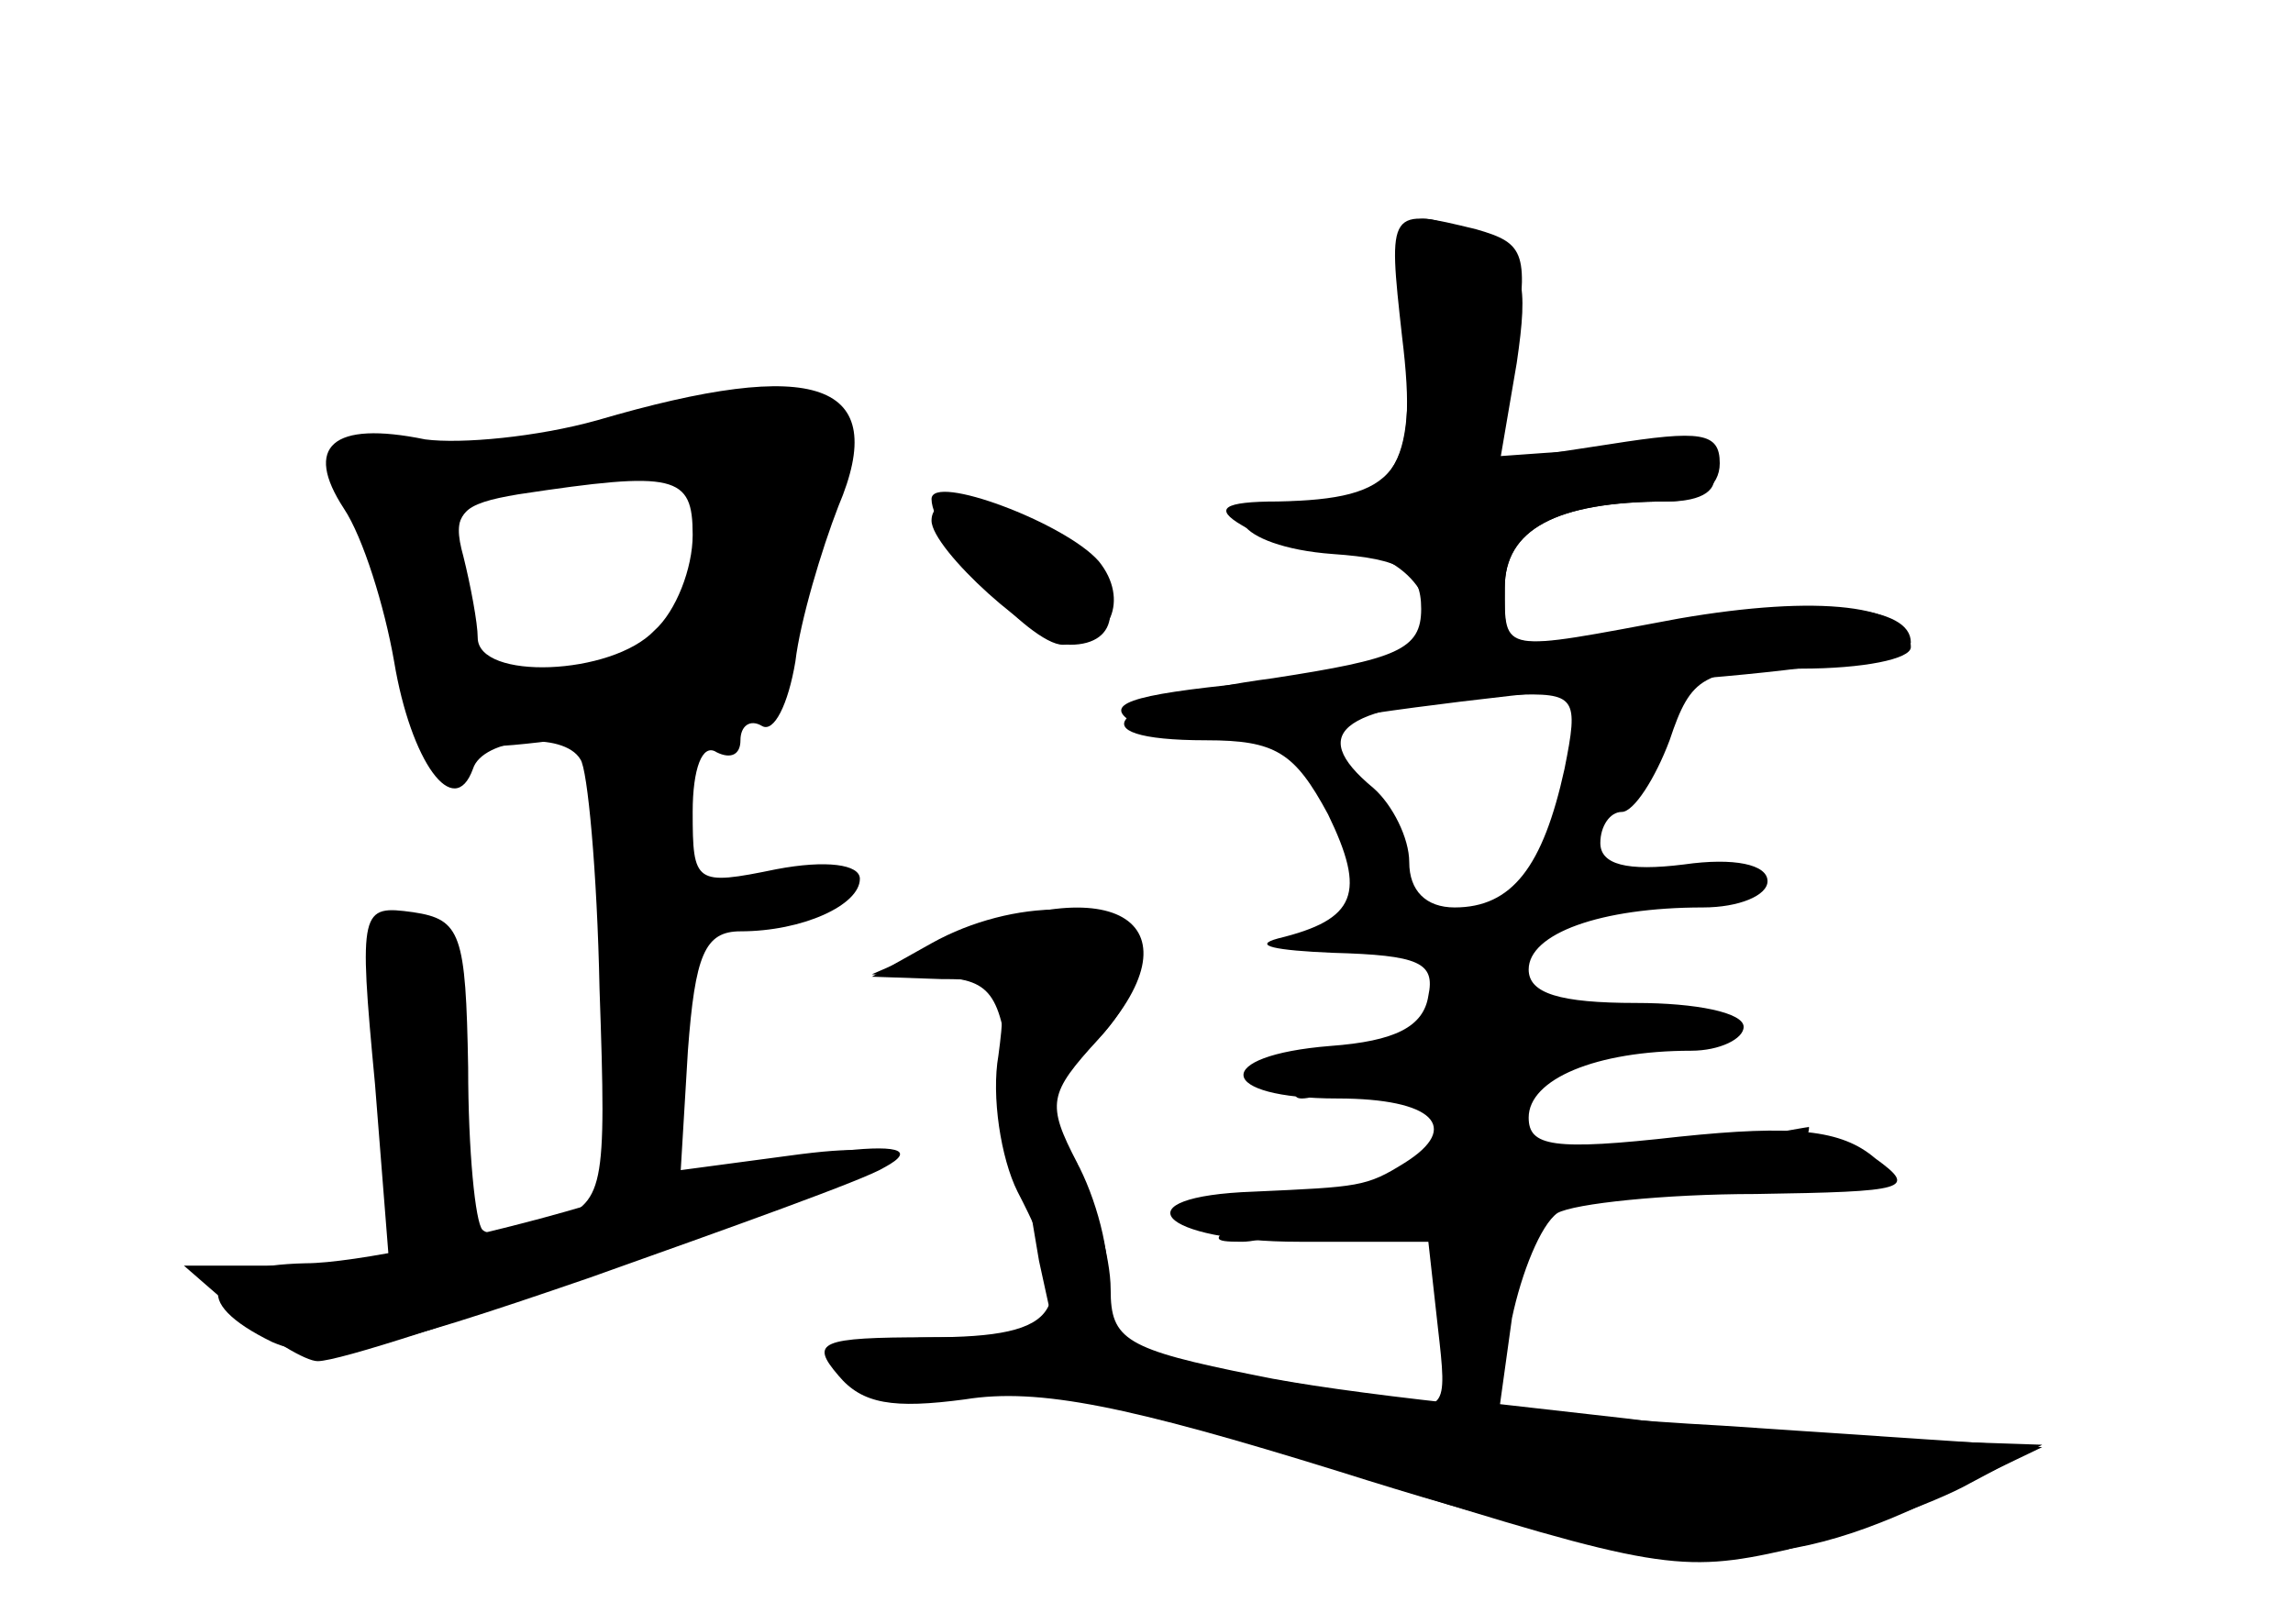 <?xml version="1.0" standalone="no"?>
<!DOCTYPE svg PUBLIC "-//W3C//DTD SVG 20010904//EN"
 "http://www.w3.org/TR/2001/REC-SVG-20010904/DTD/svg10.dtd">
<svg version="1.0" xmlns="http://www.w3.org/2000/svg"
 width="96pt" height="68pt" viewBox="0 0 96 68"
 preserveAspectRatio="xMidYMid meet">
<g transform="translate(0,68) scale(0.1,-0.1)" fill="#000000" stroke="none">
<g id="part-0" class="char-part">
  <path d="M588 539 c5 -55 -4 -69 -45 -69 -38 0 -26 -19 15 -22 29 -2 37 -7 37
-23 0 -17 -10 -21 -62 -29 -68 -9 -85 -26 -28 -26 29 0 37 -5 51 -31 16 -33
12 -44 -21 -52 -11 -3 -1 -5 23 -6 36 -1 43 -4 40 -18 -2 -13 -14 -19 -41 -21
-50 -4 -48 -22 3 -22 40 0 52 -12 28 -27 -16 -10 -19 -10 -63 -12 -57 -2 -40
-21 19 -21 l54 0 4 -36 c4 -35 4 -36 -26 -29 -17 3 -51 9 -74 12 -40 5 -43 8
-39 31 3 13 -3 37 -11 53 -16 26 -16 29 6 52 47 50 9 75 -63 42 l-30 -13 26
-1 c24 -1 28 -6 32 -43 3 -24 9 -58 12 -76 l7 -32 -47 0 c-33 0 -45 -4 -42
-12 3 -9 20 -12 49 -10 31 2 84 -10 172 -38 118 -37 130 -39 174 -29 26 7 61
19 77 28 l30 16 -60 2 c-33 2 -84 5 -114 9 l-53 6 5 36 c4 19 12 39 19 44 7 4
45 8 83 8 64 1 68 2 50 15 -14 12 -34 14 -82 9 -53 -6 -63 -4 -63 8 0 16 28
28 68 28 12 0 22 5 22 10 0 6 -20 10 -45 10 -32 0 -45 4 -45 14 0 15 30 26 73
26 15 0 27 5 27 11 0 7 -14 10 -35 7 -24 -3 -35 0 -35 9 0 7 4 13 9 13 5 0 14
14 20 30 9 27 14 30 55 30 26 0 46 4 46 9 0 18 -39 22 -97 12 -75 -14 -73 -15
-73 13 0 24 21 36 68 36 13 0 22 6 22 16 0 13 -8 14 -46 8 l-46 -7 7 41 c5 34
3 42 -14 51 -34 18 -38 13 -33 -40z m67 -181 c-9 -41 -22 -58 -46 -58 -12 0
-19 7 -19 19 0 10 -7 24 -15 31 -29 24 -13 35 58 39 27 1 28 -1 22 -31z"/>
  <path d="M250 504 c-25 -7 -57 -10 -72 -8 -39 8 -51 -3 -34 -29 8 -12 17 -41
21 -64 7 -42 25 -67 33 -45 4 13 38 16 45 4 3 -4 7 -47 8 -96 3 -86 2 -89 -20
-98 -13 -5 -26 -6 -29 -3 -3 3 -6 33 -6 68 -1 56 -3 62 -23 65 -22 3 -23 2
-16 -72 l6 -76 -43 0 -43 0 23 -20 c13 -11 28 -20 33 -20 18 0 221 73 232 83
6 6 -6 7 -35 3 l-45 -6 3 50 c3 40 7 50 22 50 26 0 50 11 50 22 0 6 -14 8 -35
4 -34 -7 -35 -6 -35 24 0 18 4 29 10 25 6 -3 10 -1 10 5 0 6 4 9 9 6 5 -3 11
9 14 27 2 17 11 47 18 65 22 52 -9 63 -101 36z m40 -48 c0 -14 -7 -32 -16 -40
-18 -19 -74 -21 -74 -3 0 6 -3 22 -6 34 -5 18 -1 22 23 26 66 10 73 8 73 -17z"/>
  <path d="M390 462 c0 -12 44 -52 58 -52 21 0 23 19 2 40 -20 20 -60 28 -60 12z"/>
</g>
<g id="part-1" class="char-part">
  <path d="M270 504 c-19 -7 -57 -13 -83 -13 -35 -1 -46 -4 -41 -13 4 -7 13 -35
19 -63 13 -55 9 -53 105 -40 44 5 46 7 65 58 11 28 20 56 20 61 0 17 -49 23
-85 10z m22 -55 c-3 -41 -8 -46 -54 -54 -36 -7 -37 -6 -44 29 -8 44 -5 47 43
56 53 10 58 7 55 -31z"/>
</g>
<g id="part-2" class="char-part">
  <path d="M245 175 c-44 -13 -97 -24 -117 -24 -43 -1 -49 -16 -14 -33 21 -9 43
-4 133 27 59 21 115 41 123 46 30 16 -44 7 -125 -16z"/>
</g>
<g id="part-3" class="char-part">
  <path d="M390 471 c0 -15 41 -61 55 -61 20 0 28 19 15 35 -14 16 -70 37 -70
26z"/>
  <path d="M390 285 l-25 -14 29 -1 c26 0 28 -2 24 -32 -3 -17 1 -43 8 -57 26
-50 19 -61 -37 -61 -46 0 -50 -2 -38 -16 10 -12 23 -14 53 -10 31 5 69 -3 156
-30 136 -43 178 -45 245 -14 l50 24 -134 9 c-74 4 -162 14 -195 21 -55 11 -61
15 -61 36 0 14 -7 37 -14 53 -13 25 -12 29 9 52 13 14 20 31 17 39 -8 20 -53
20 -87 1z"/>
</g>
<g id="part-4" class="char-part">
  <path d="M587 539 c7 -57 -2 -68 -52 -69 -23 0 -27 -3 -15 -10 8 -5 27 -10 41
-10 26 0 45 -23 34 -40 -3 -5 -35 -12 -72 -16 -51 -5 -62 -9 -48 -17 12 -6 40
-6 85 2 36 6 106 14 153 17 48 4 87 10 87 15 0 15 -36 19 -95 9 -79 -13 -75
-14 -75 14 0 24 21 36 68 36 15 0 22 5 19 13 -3 7 -20 11 -47 9 l-42 -3 6 44
c6 41 5 45 -16 51 -37 9 -37 9 -31 -45z"/>
</g>
<g id="part-5" class="char-part">
  <path d="M602 265 c-1 -8 -3 -21 -3 -27 -1 -7 2 -20 5 -29 5 -10 -1 -20 -16
-27 -22 -12 -21 -12 7 -7 17 3 25 2 18 -3 -7 -4 -11 -20 -9 -35 3 -29 12 -45
14 -24 3 33 10 51 25 62 14 10 14 13 -3 25 -17 13 -18 15 -2 26 13 9 14 15 4
26 -6 8 -9 18 -5 21 3 4 -3 7 -14 7 -11 0 -20 -7 -21 -15z"/>
  <path d="M670 250 c0 -5 10 -10 23 -10 18 0 19 2 7 10 -19 13 -30 13 -30 0z"/>
  <path d="M550 230 c-8 -5 -10 -10 -5 -10 6 0 17 5 25 10 8 5 11 10 5 10 -5 0
-17 -5 -25 -10z"/>
  <path d="M710 200 c-25 -4 -38 -8 -30 -10 51 -9 69 -7 74 6 3 8 4 13 3 12 -1
0 -22 -4 -47 -8z"/>
  <path d="M520 170 c-13 -9 -13 -10 0 -10 8 0 22 5 30 10 13 9 13 10 0 10 -8 0
-22 -5 -30 -10z"/>
</g>
</g>
</svg>